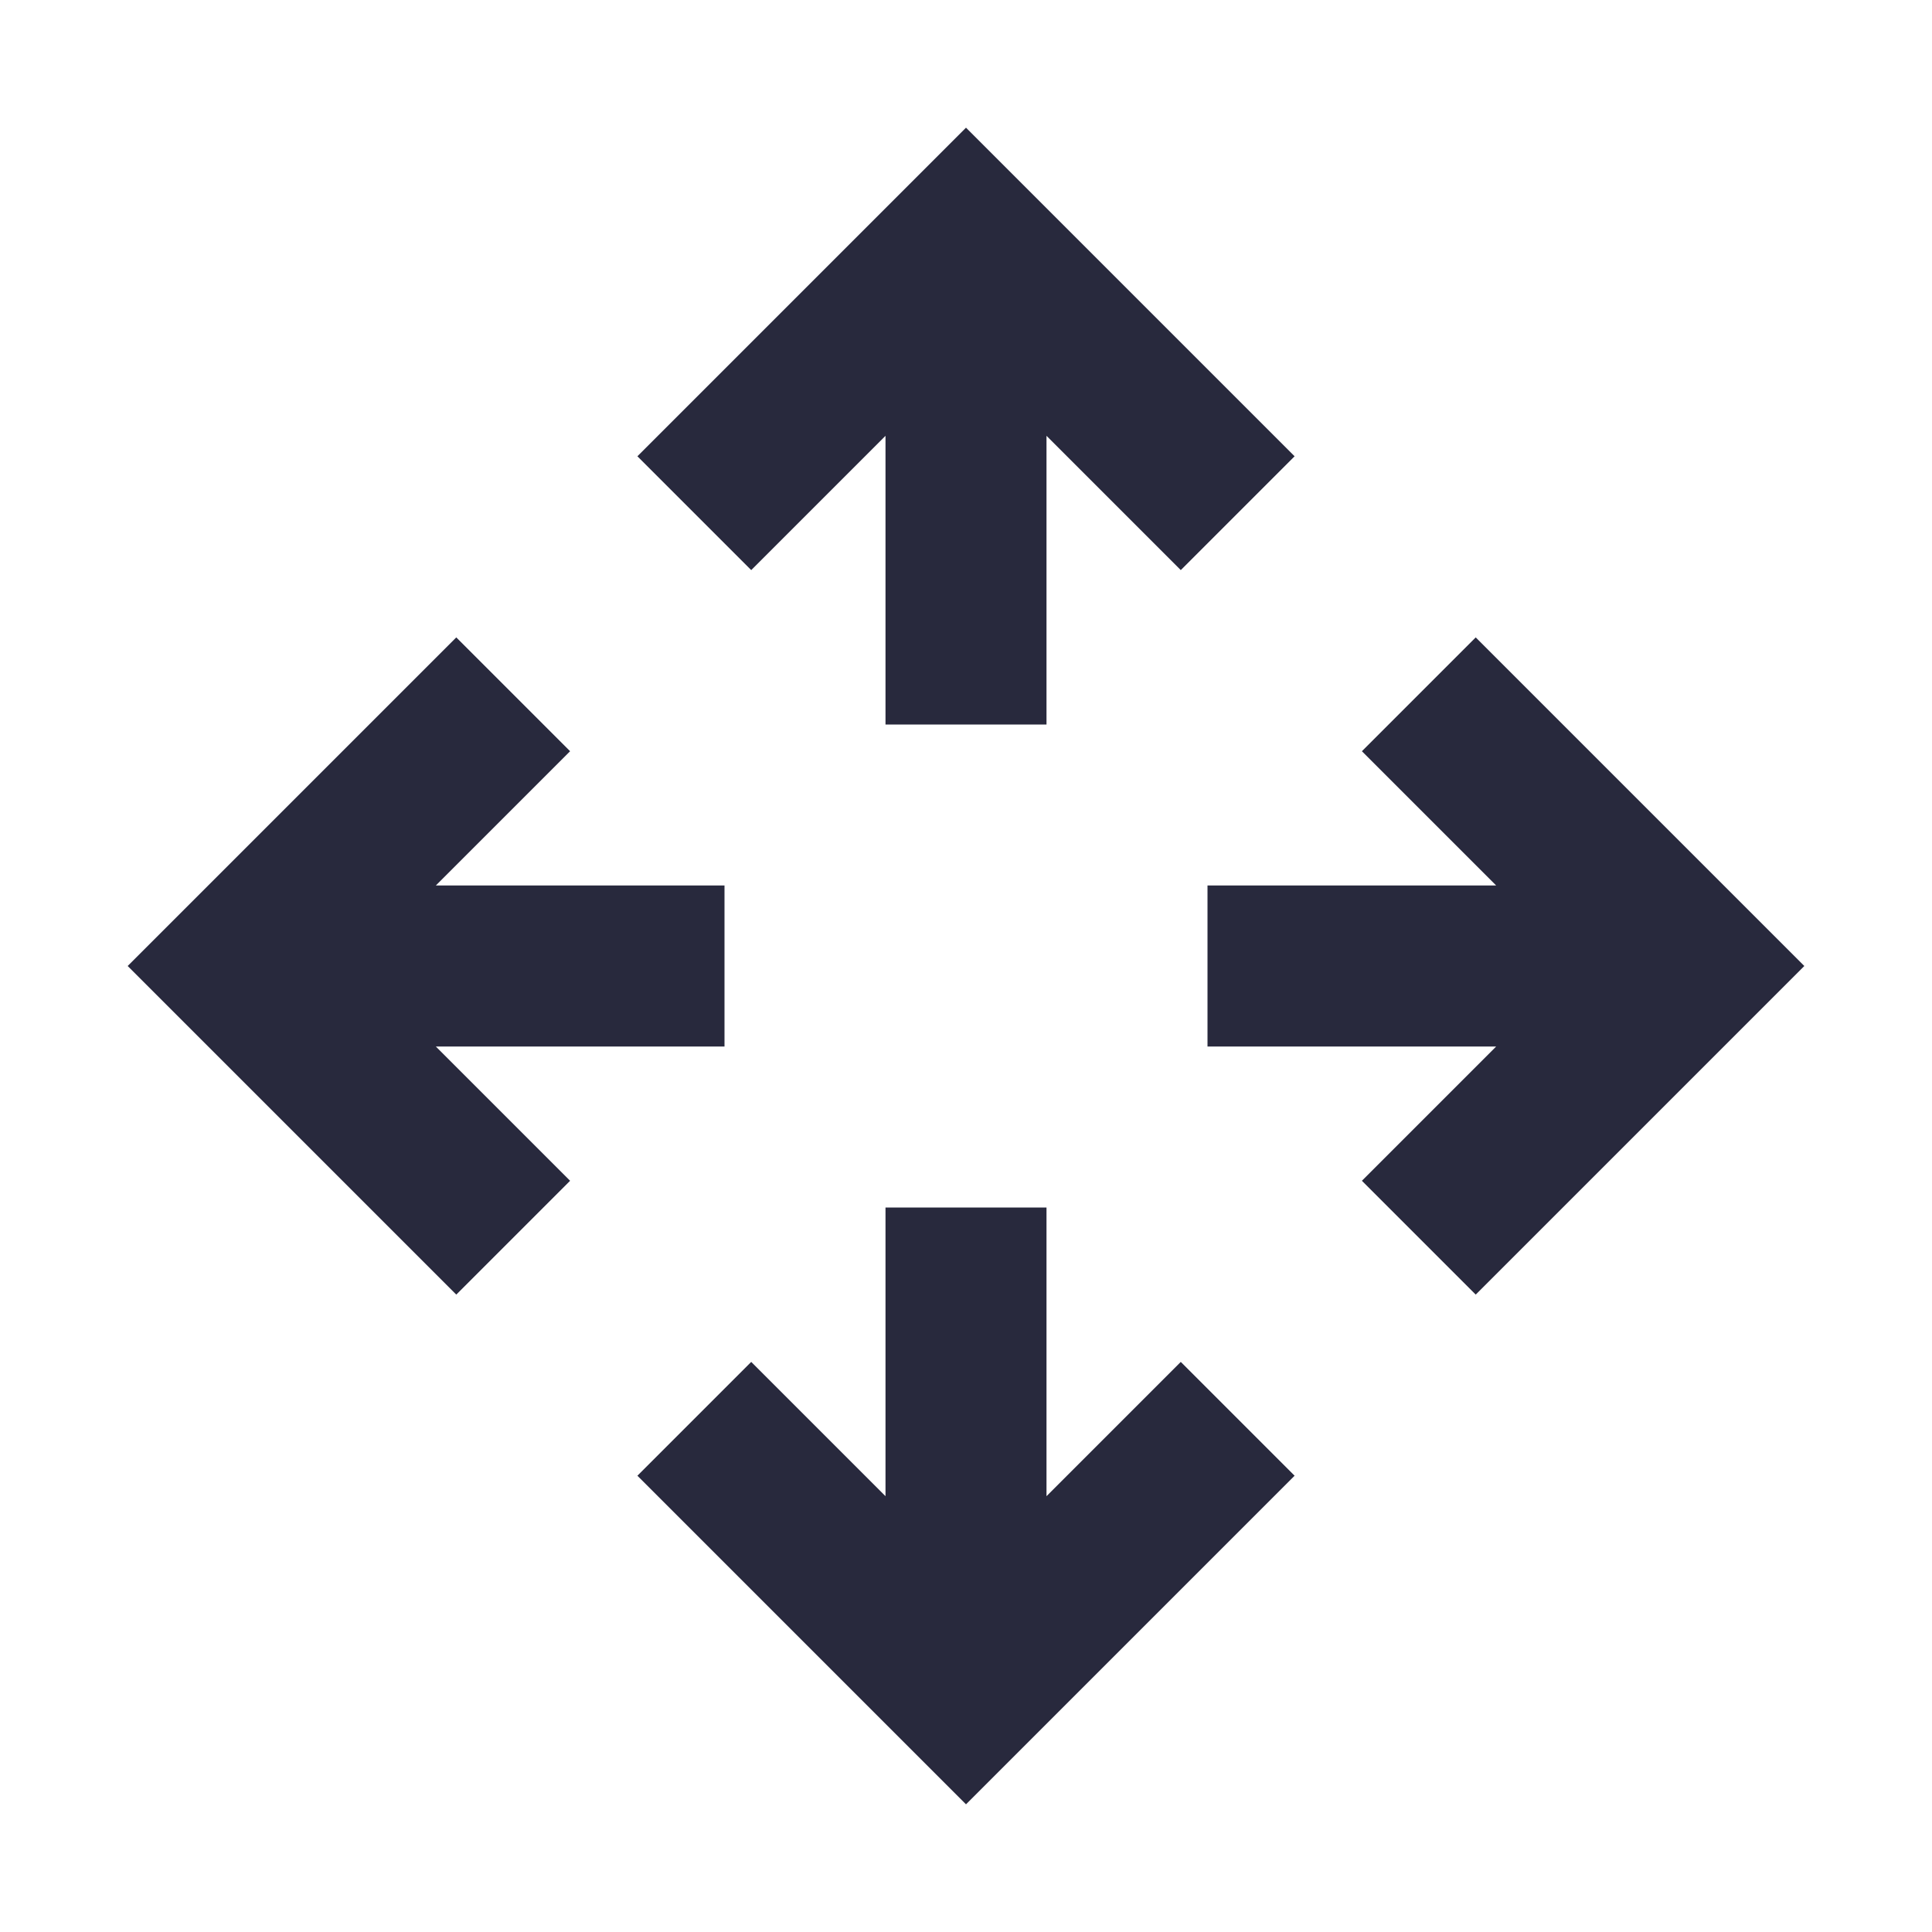 <svg width="24" height="24" viewBox="0 0 24 24" fill="none" xmlns="http://www.w3.org/2000/svg">
<path d="M21 12L21.707 12.707L22.414 12L21.707 11.293L21 12ZM12 21L11.293 21.707L12 22.414L12.707 21.707L12 21ZM12 3L12.707 2.293L12 1.586L11.293 2.293L12 3ZM3 12L2.293 11.293L1.586 12L2.293 12.707L3 12ZM16.918 9.332L20.293 12.707L21.707 11.293L18.332 7.918L16.918 9.332ZM12.707 20.293L9.332 16.918L7.918 18.332L11.293 21.707L12.707 20.293ZM20.293 11.293L16.918 14.668L18.332 16.082L21.707 12.707L20.293 11.293ZM9.332 7.082L12.707 3.707L11.293 2.293L7.918 5.668L9.332 7.082ZM14.668 16.918L11.293 20.293L12.707 21.707L16.082 18.332L14.668 16.918ZM3.707 12.707L7.082 9.332L5.668 7.918L2.293 11.293L3.707 12.707ZM11.293 3.707L14.668 7.082L16.082 5.668L12.707 2.293L11.293 3.707ZM7.082 14.668L3.707 11.293L2.293 12.707L5.668 16.082L7.082 14.668ZM11 3V9H13V3H11ZM3 13H9V11H3V13ZM13 21V15H11V21H13ZM21 11H15V13H21V11Z" fill="#28293D"/>
</svg>
